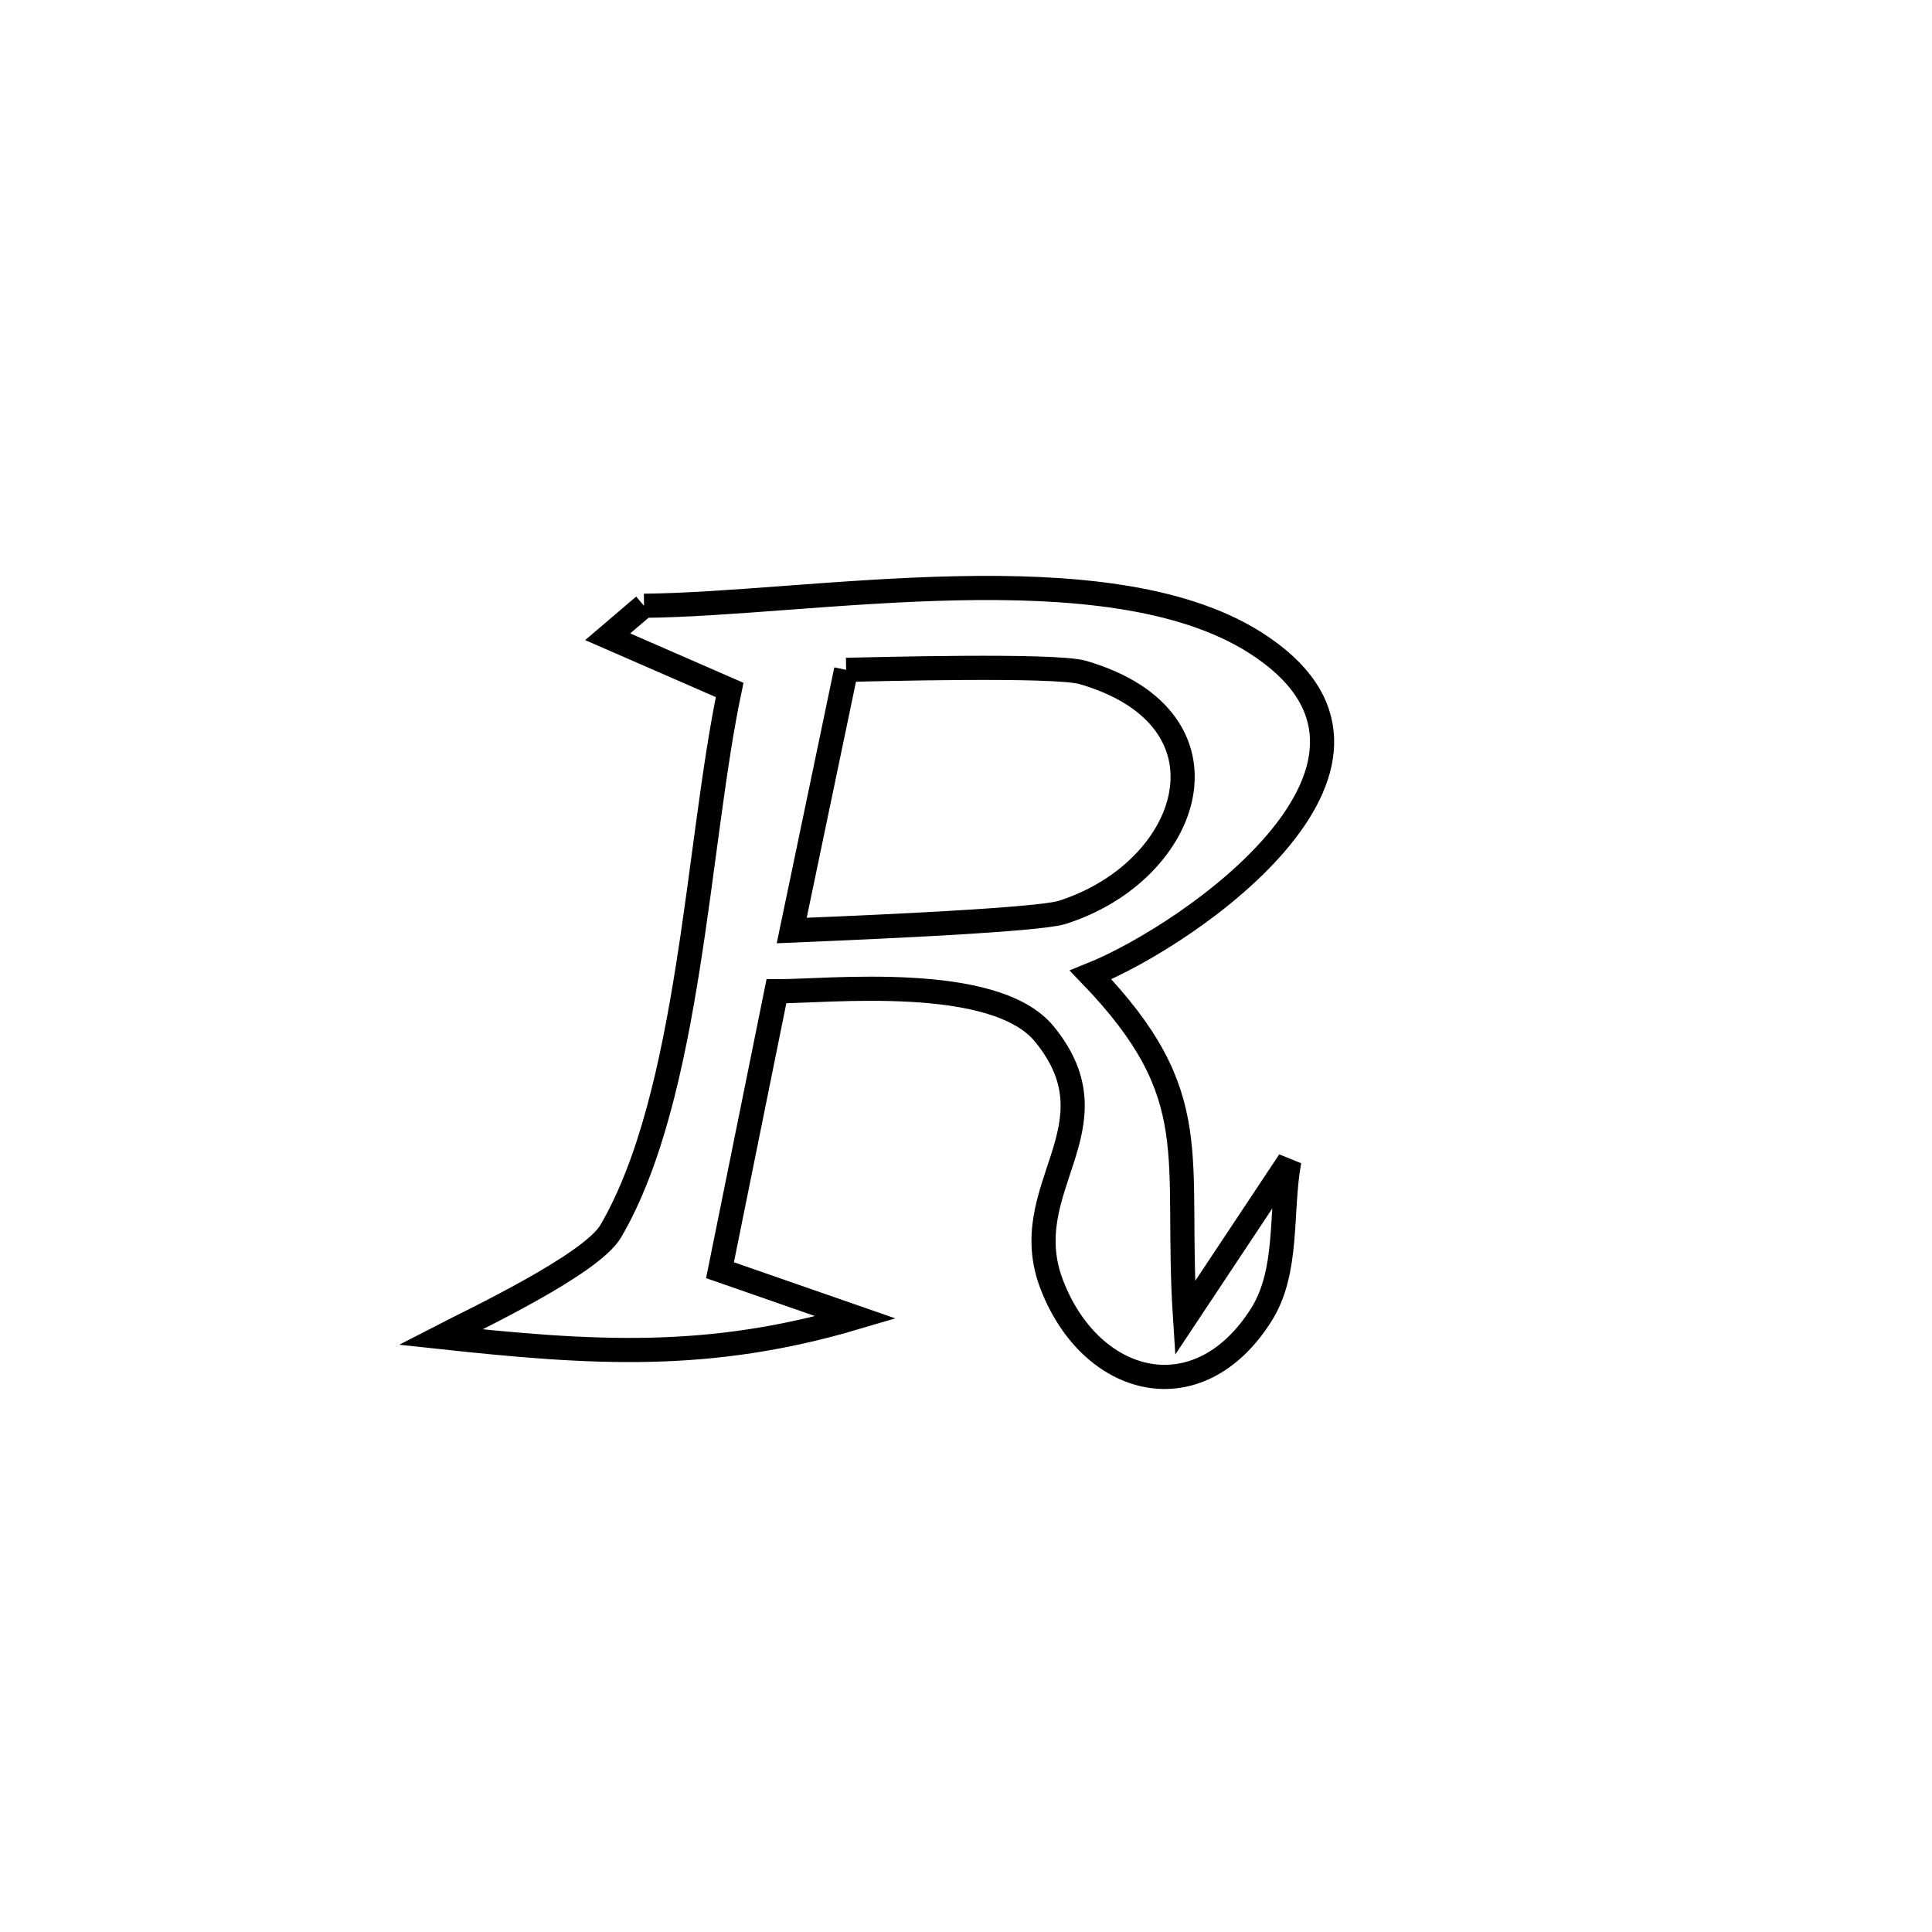 <svg xmlns="http://www.w3.org/2000/svg" viewBox="0.0 0.0 24.0 24.0" height="200px" width="200px"><path fill="none" stroke="black" stroke-width=".3" stroke-opacity="1.0"  filling="0" d="M8 7.525 L8 7.525 C9.033 7.516 10.468 7.338 11.875 7.308 C13.283 7.278 14.663 7.396 15.586 7.979 C17.906 9.443 14.802 11.608 13.548 12.111 L13.548 12.111 C15.003 13.623 14.589 14.342 14.721 16.373 L14.721 16.373 C15.153 15.723 15.584 15.073 16.016 14.423 L16.016 14.423 C15.9 15.059 16.013 15.786 15.668 16.333 C14.885 17.572 13.555 17.224 13.067 15.961 C12.599 14.754 13.921 14.008 12.975 12.847 C12.354 12.083 10.264 12.317 9.645 12.314 L9.645 12.314 C9.411 13.469 9.177 14.624 8.944 15.779 L8.944 15.779 C9.506 15.975 10.068 16.171 10.631 16.366 L10.631 16.366 C8.802 16.907 7.369 16.814 5.472 16.609 L5.472 16.609 C5.861 16.408 7.343 15.711 7.587 15.294 C8.575 13.604 8.659 10.489 9.064 8.571 L9.064 8.571 C8.559 8.351 8.054 8.13 7.549 7.91 L7.549 7.91 C7.699 7.782 7.85 7.653 8 7.525 L8 7.525"></path>
<path fill="none" stroke="black" stroke-width=".3" stroke-opacity="1.0"  filling="0" d="M10.511 8.321 L10.511 8.321 C10.811 8.316 13.103 8.251 13.453 8.354 C15.433 8.933 14.808 10.822 13.194 11.334 C12.851 11.443 10.118 11.546 9.835 11.559 L9.835 11.559 C9.914 11.181 10.418 8.767 10.511 8.321 L10.511 8.321"></path></svg>
